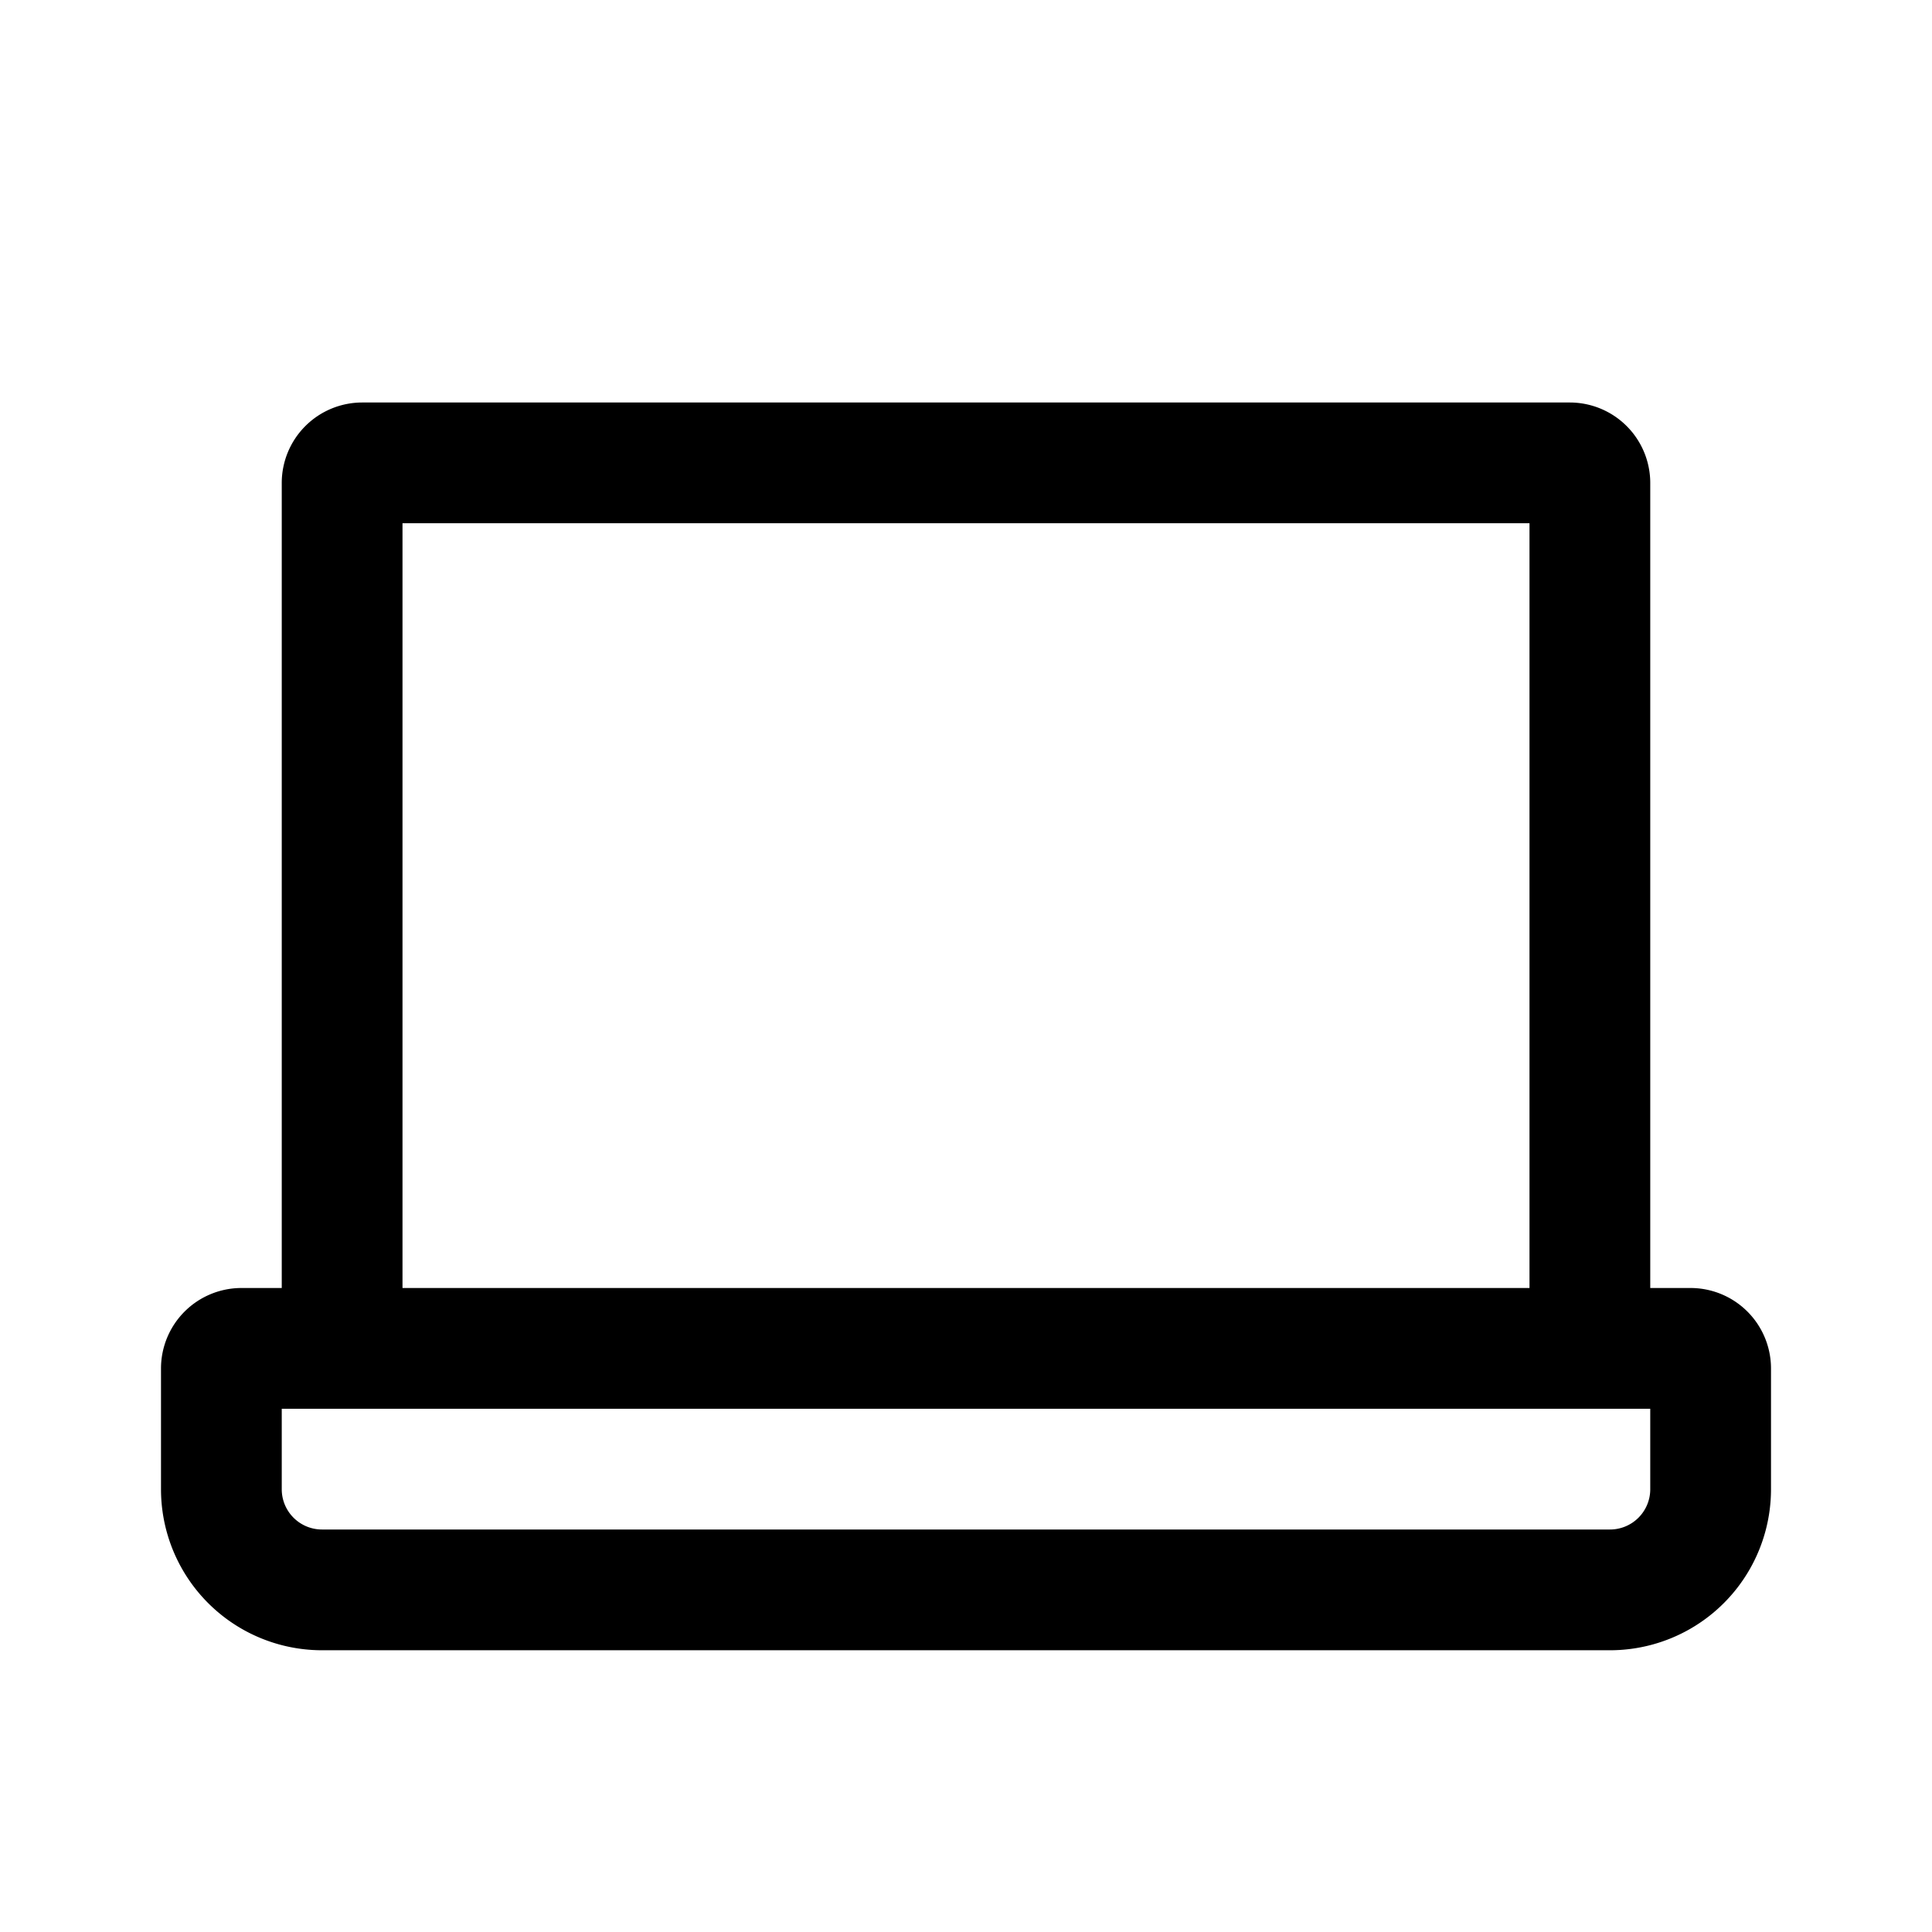 <svg xmlns="http://www.w3.org/2000/svg" viewBox="0 0 48 48" aria-hidden="true"><path d="M42 32h-1V12a2 2 0 00-2-2H9a2 2 0 00-2 2v20H6a2 2 0 00-2 2v3a4 4 0 004 4h32a4 4 0 004-4v-3a2 2 0 00-2-2zM10 13h28v19H10zm31 24a1 1 0 01-1 1H8a1 1 0 01-1-1v-2h34z"/></svg>